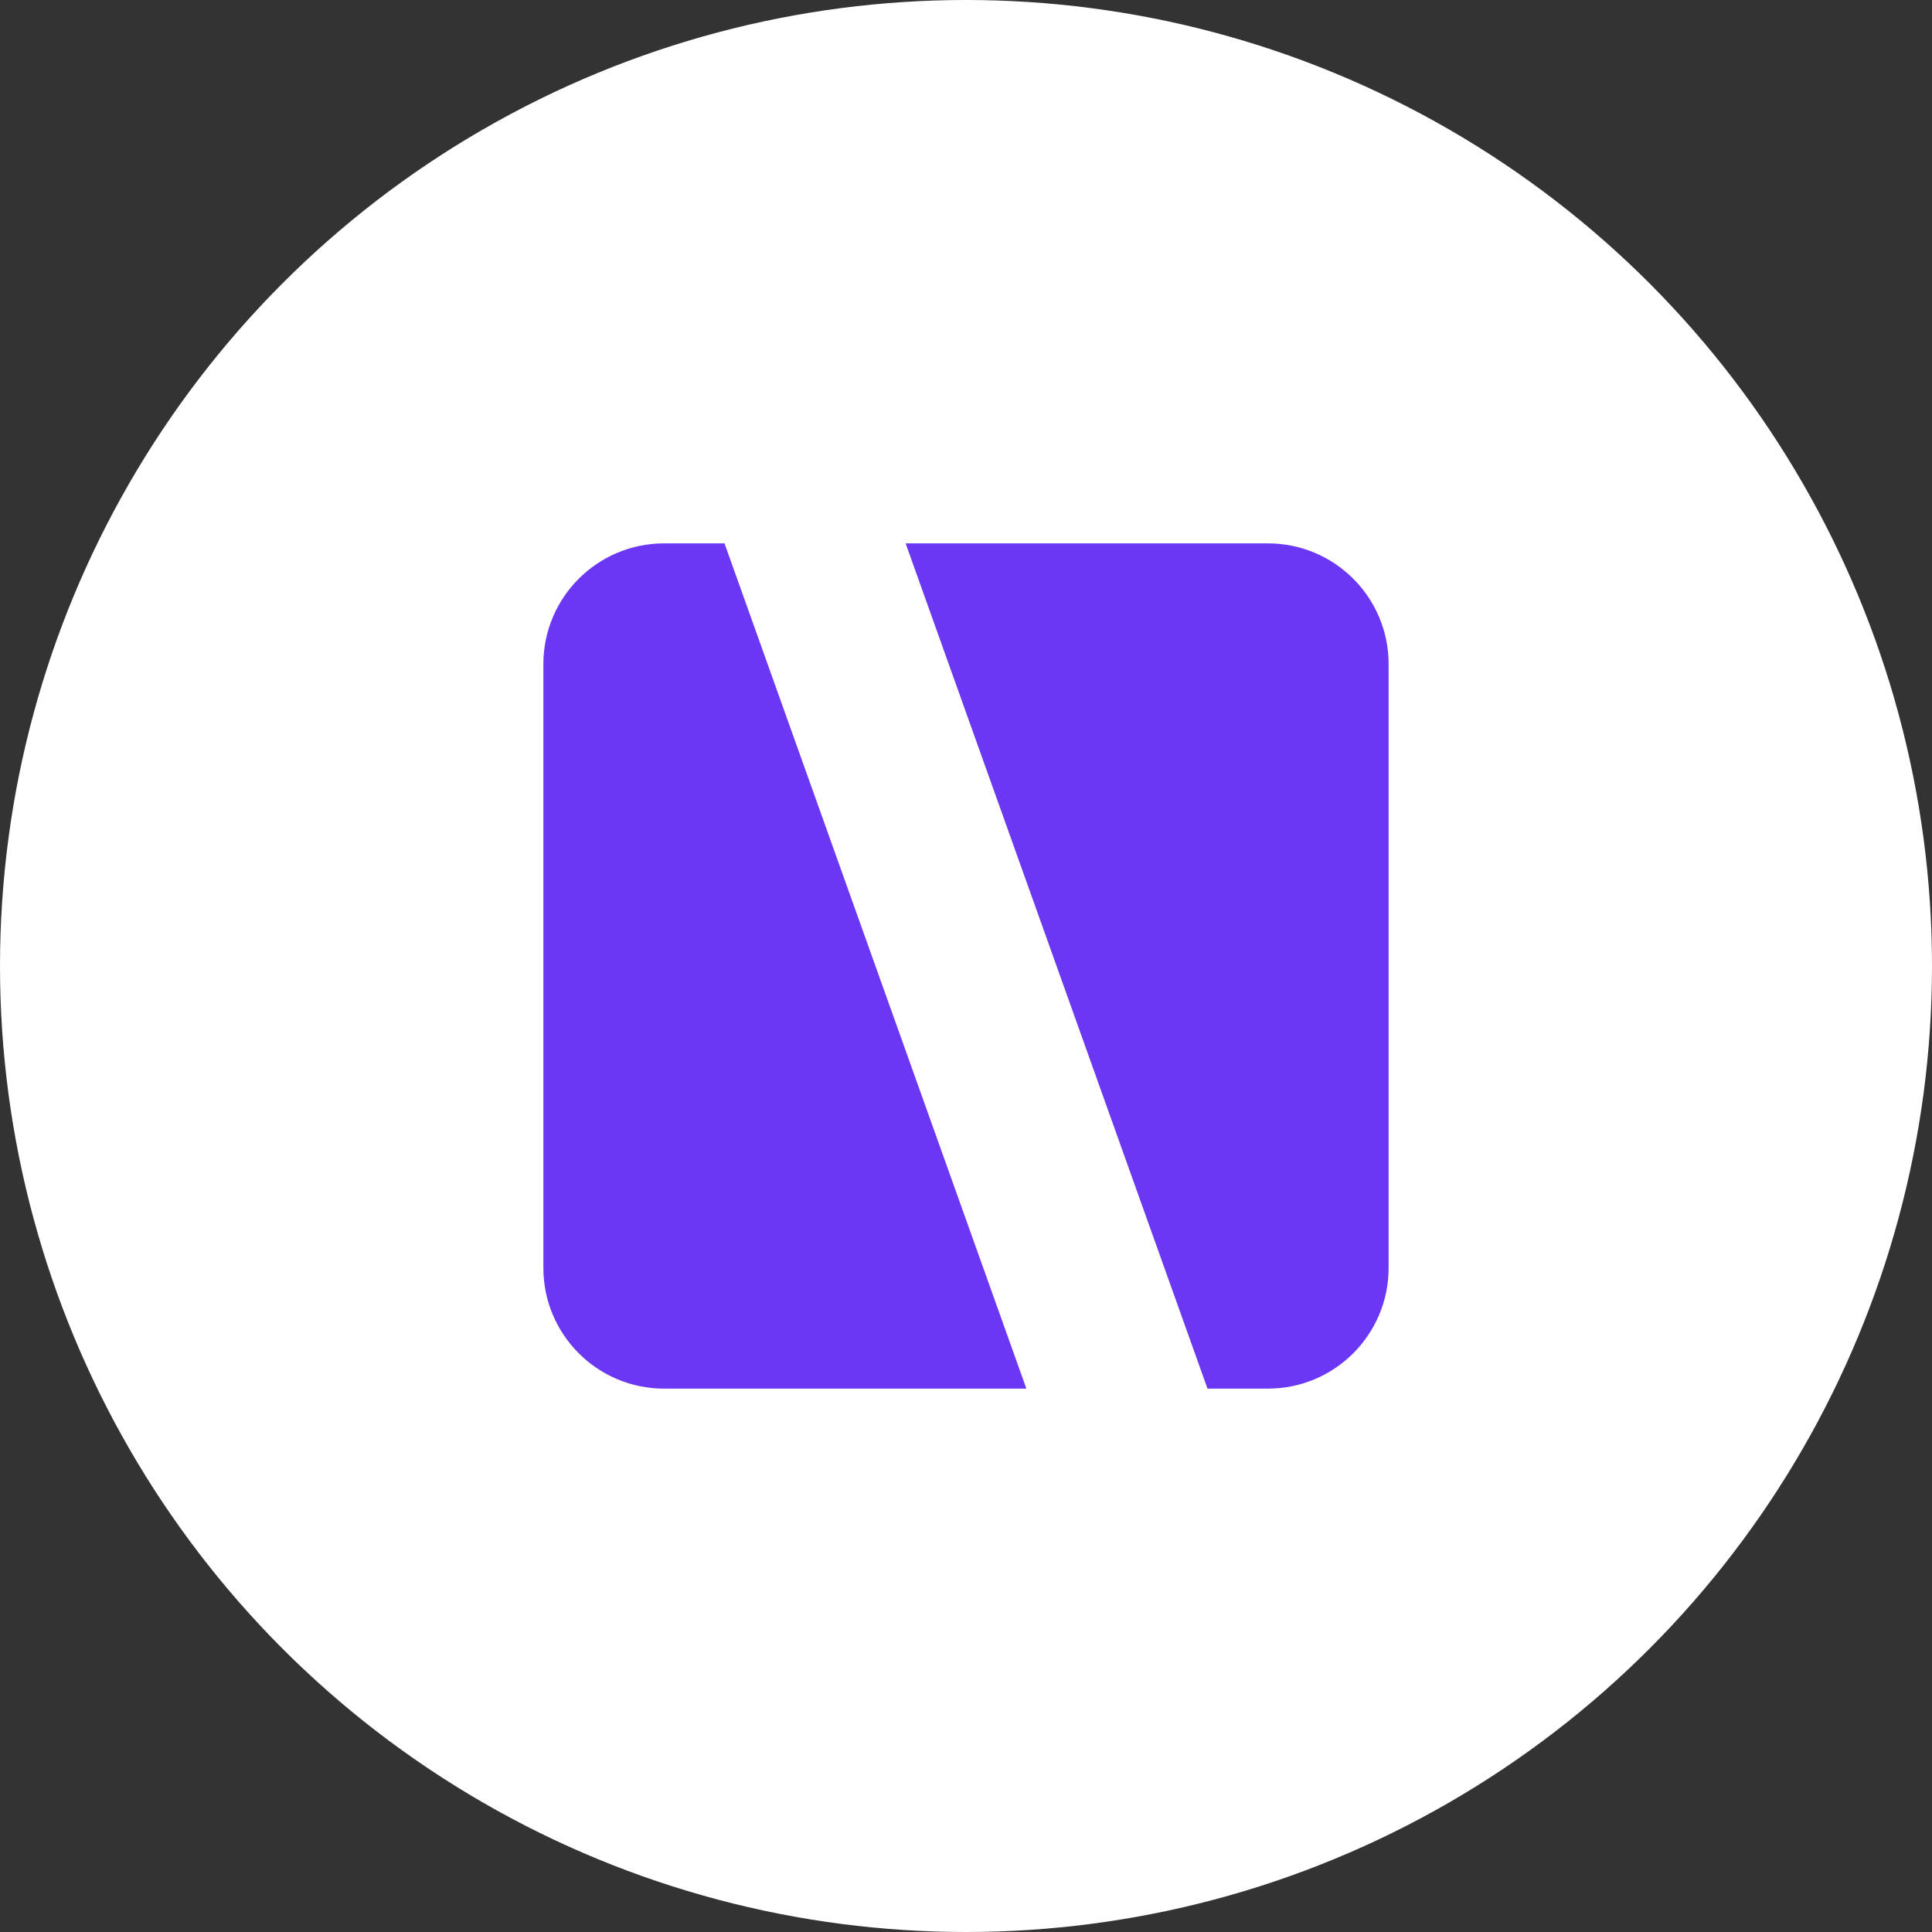 <svg width="224" height="224" viewBox="0 0 224 224" fill="none" xmlns="http://www.w3.org/2000/svg">
<rect x="0" y="0" width="224" height="224" fill="#333333" stroke="none"/>
<circle cx="112" cy="112" r="112" fill="white"/>
<path fill-rule="evenodd" clip-rule="evenodd" d="M77 63C69.268 63 63 69.268 63 77V147C63 154.732 69.268 161 77 161H119L84 63H77ZM105 63L140 161H147C154.732 161 161 154.732 161 147V77C161 69.268 154.732 63 147 63H105Z" fill="#6C37F4"/>
</svg>
